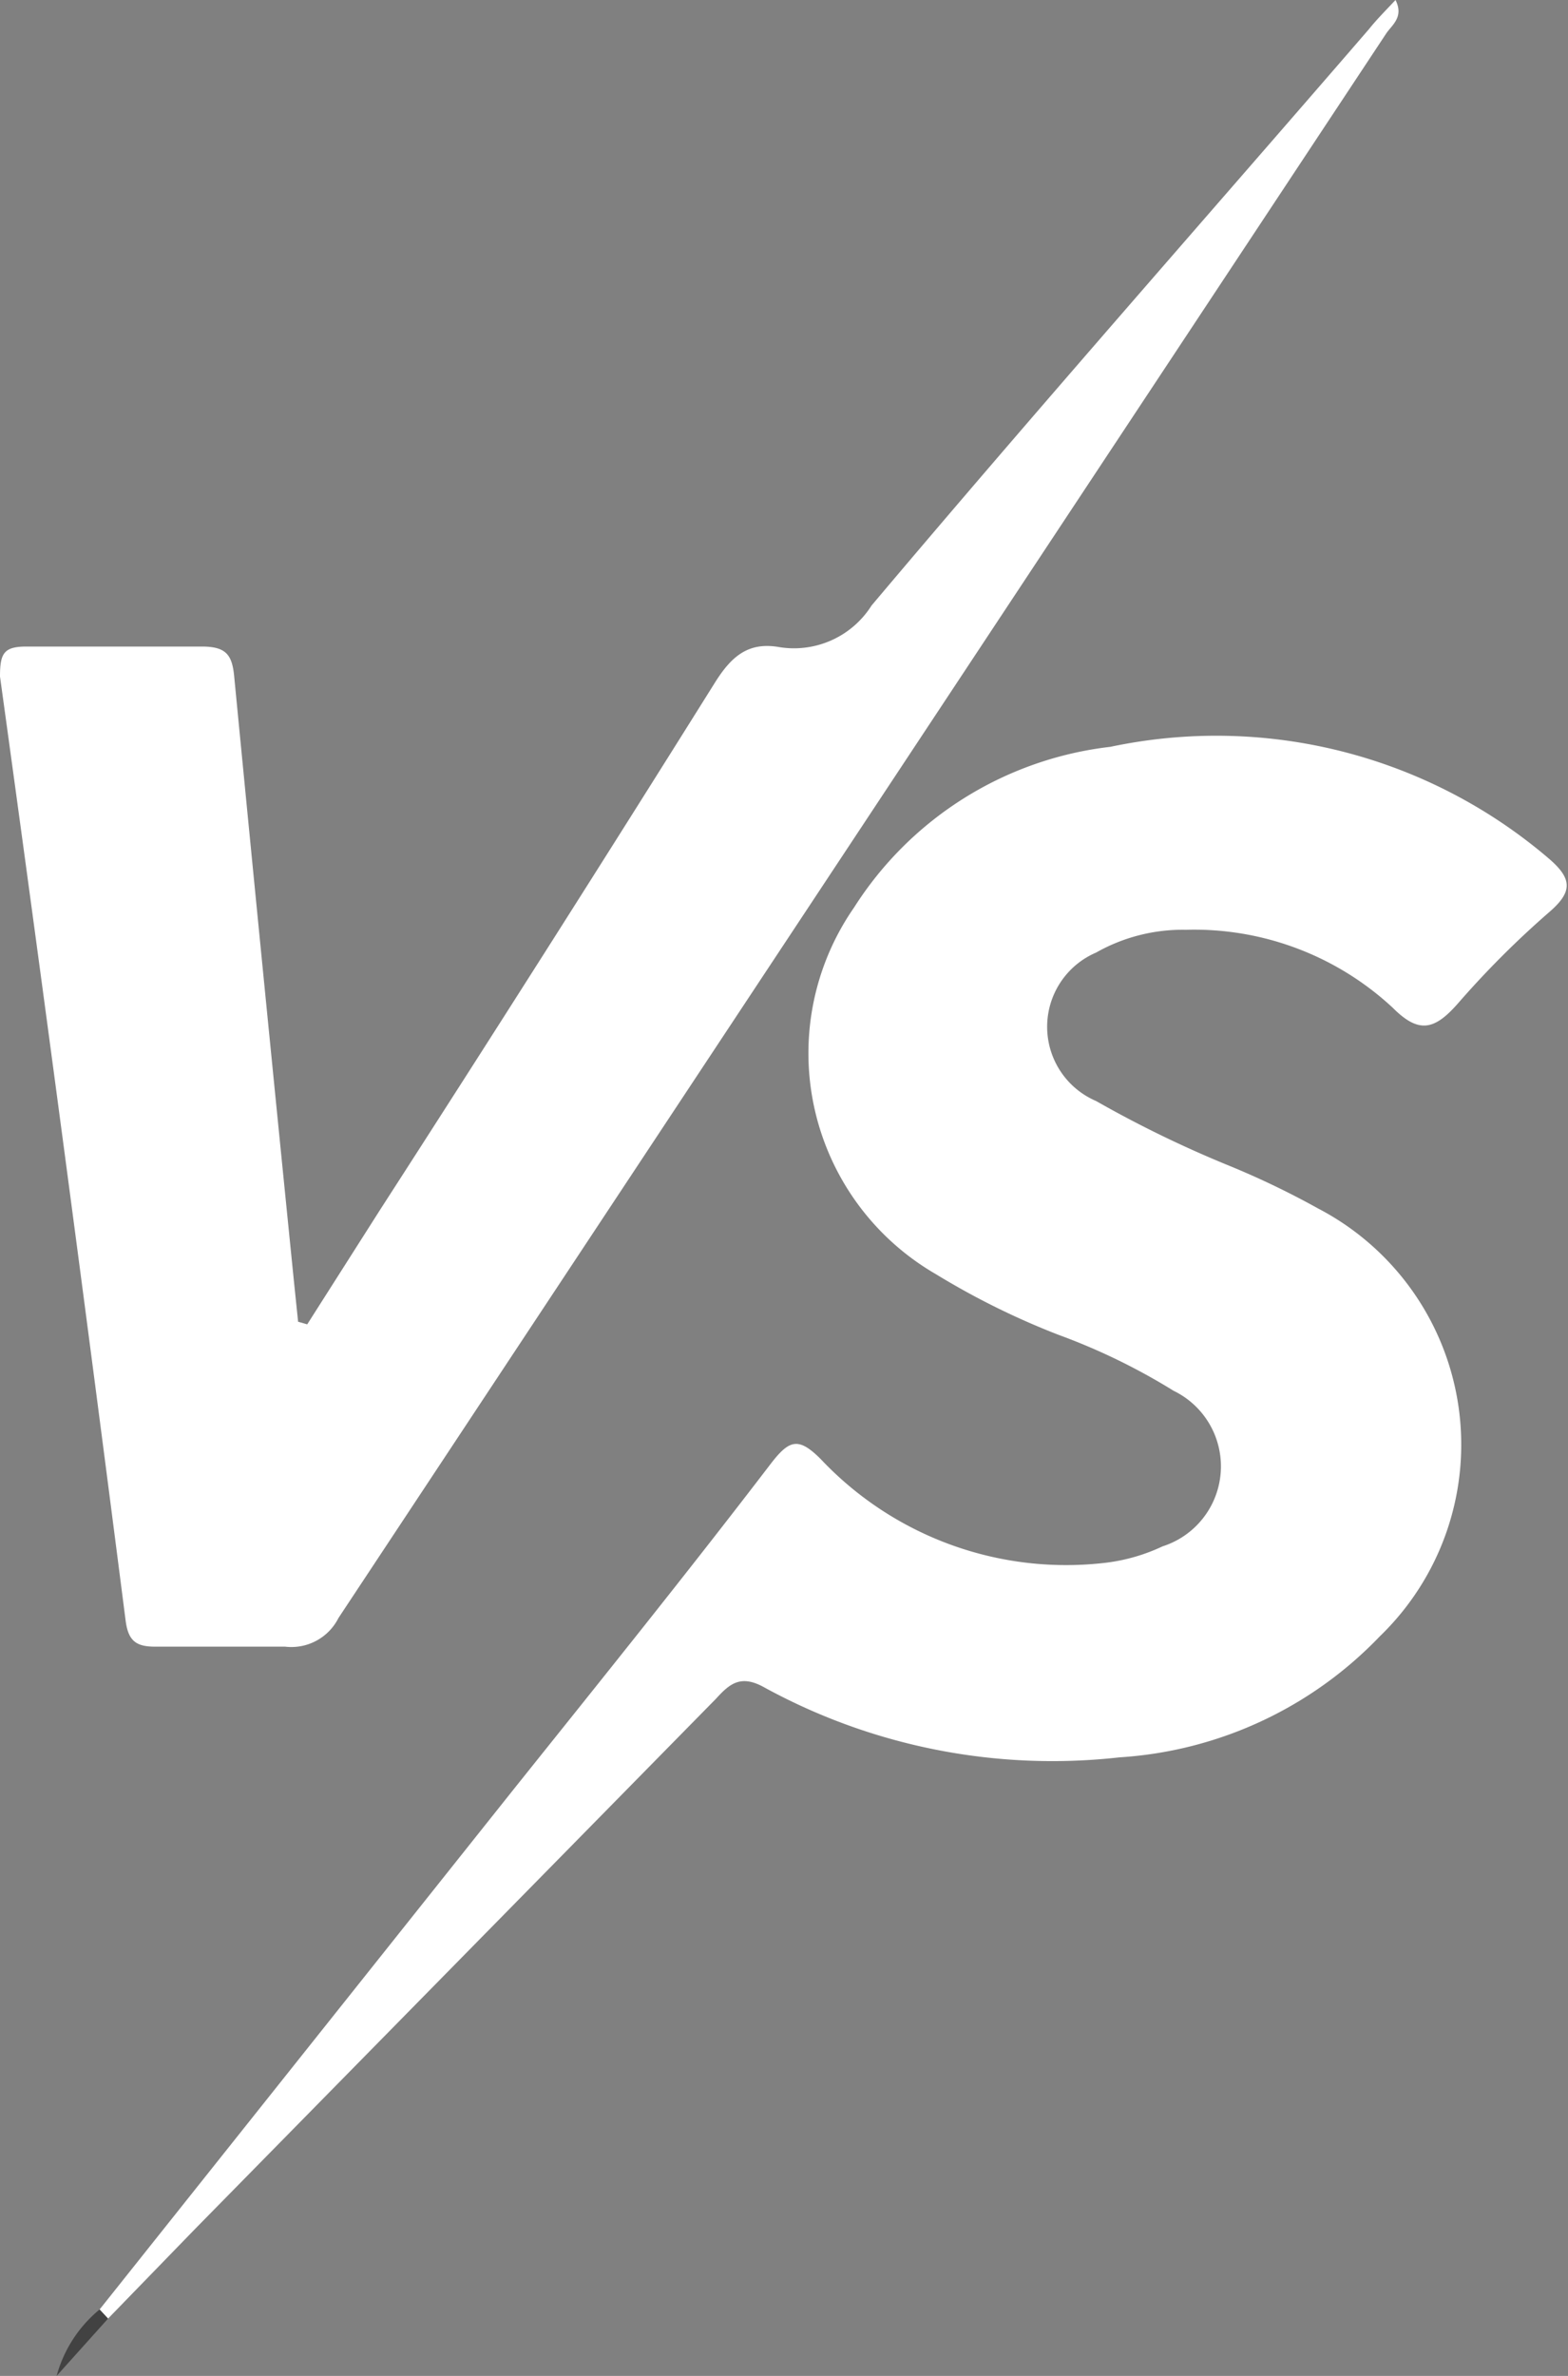 <svg xmlns="http://www.w3.org/2000/svg" viewBox="0 0 24.09 36.49"><rect x="0" y="0" width="24.09" height="36.49" fill="#808080" stroke="none"/><defs><style>.cls-1{fill:none;}.cls-2{fill:#fff;}.cls-3{fill:#424242;}</style></defs><g id="Layer_2" data-name="Layer 2"><g id="Layer_1-2" data-name="Layer 1"><path class="cls-1" d="M1.53,35.47a2,2,0,0,0-.66,1l.79-.88L3,34.23,10.91,26c.21-.23.38-.38.75-.17a9.22,9.22,0,0,0,5.45,1.07,6.06,6.06,0,0,0,4-1.86,4.09,4.09,0,0,0-.95-6.57,12.9,12.9,0,0,0-1.35-.65,17.5,17.5,0,0,1-2.06-1,1.24,1.24,0,0,1,0-2.28,2.7,2.7,0,0,1,1.38-.35,4.48,4.48,0,0,1,3.18,1.2c.44.4.68.34,1-.07a14.23,14.23,0,0,1,1.4-1.4c.35-.31.35-.51,0-.82a7.86,7.86,0,0,0-6.74-1.72,5.4,5.4,0,0,0-3.94,2.47,3.92,3.92,0,0,0,1.26,5.63,11.74,11.74,0,0,0,1.88.93,9.65,9.65,0,0,1,1.77.86,1.29,1.29,0,0,1-.17,2.39A2.84,2.84,0,0,1,17,24a5.18,5.18,0,0,1-4.41-1.58c-.34-.34-.48-.3-.76.06-1.3,1.67-2.63,3.32-3.95,5ZM4.72,20.34l-.13,0-.06-.58q-.47-4.66-.92-9.31c0-.35-.12-.49-.5-.48-.9,0-1.8,0-2.69,0-.35,0-.46.1-.41.46q1,7.25,1.88,14.5c0,.31.16.4.45.4.68,0,1.36,0,2,0a.81.81,0,0,0,.82-.44L21.3.51c.09-.13.27-.25.14-.51-.15.16-.29.3-.41.45C18.48,3.4,15.92,6.33,13.39,9.3A1.41,1.41,0,0,1,12,9.94c-.49-.09-.75.15-1,.55q-2.55,4-5.14,8.09Z"/><path class="cls-2" d="M1.53,35.47l6.37-8c1.32-1.65,2.65-3.3,3.95-5,.28-.36.42-.4.76-.06A5.18,5.18,0,0,0,17,24a2.84,2.84,0,0,0,.86-.25,1.29,1.29,0,0,0,.17-2.39,9.65,9.65,0,0,0-1.77-.86,11.74,11.74,0,0,1-1.88-.93,3.92,3.92,0,0,1-1.26-5.63,5.4,5.4,0,0,1,3.94-2.47,7.86,7.86,0,0,1,6.74,1.72c.36.31.36.51,0,.82a14.23,14.23,0,0,0-1.4,1.4c-.36.41-.6.47-1,.07a4.48,4.48,0,0,0-3.18-1.2,2.7,2.7,0,0,0-1.38.35,1.24,1.24,0,0,0,0,2.28,17.5,17.5,0,0,0,2.06,1,12.9,12.9,0,0,1,1.35.65,4.09,4.09,0,0,1,.95,6.57,6.06,6.06,0,0,1-4,1.86,9.22,9.22,0,0,1-5.45-1.07c-.37-.21-.54-.06-.75.17L3,34.23,1.66,35.61Z"/><path class="cls-2" d="M4.72,20.34l1.12-1.76q2.58-4,5.14-8.09c.25-.4.51-.64,1-.55a1.41,1.41,0,0,0,1.41-.64c2.53-3,5.09-5.9,7.64-8.85.12-.15.26-.29.41-.45.13.26-.05.38-.14.51L5.2,24.85a.81.81,0,0,1-.82.44c-.68,0-1.36,0-2,0-.29,0-.41-.09-.45-.4Q1,17.63,0,10.39c0-.36.06-.46.41-.46.89,0,1.79,0,2.69,0,.38,0,.47.13.5.48q.45,4.65.92,9.31l.06.58Z"/><path class="cls-3" d="M1.53,35.47l.13.14-.79.88A2,2,0,0,1,1.53,35.47Z"/></g></g></svg>